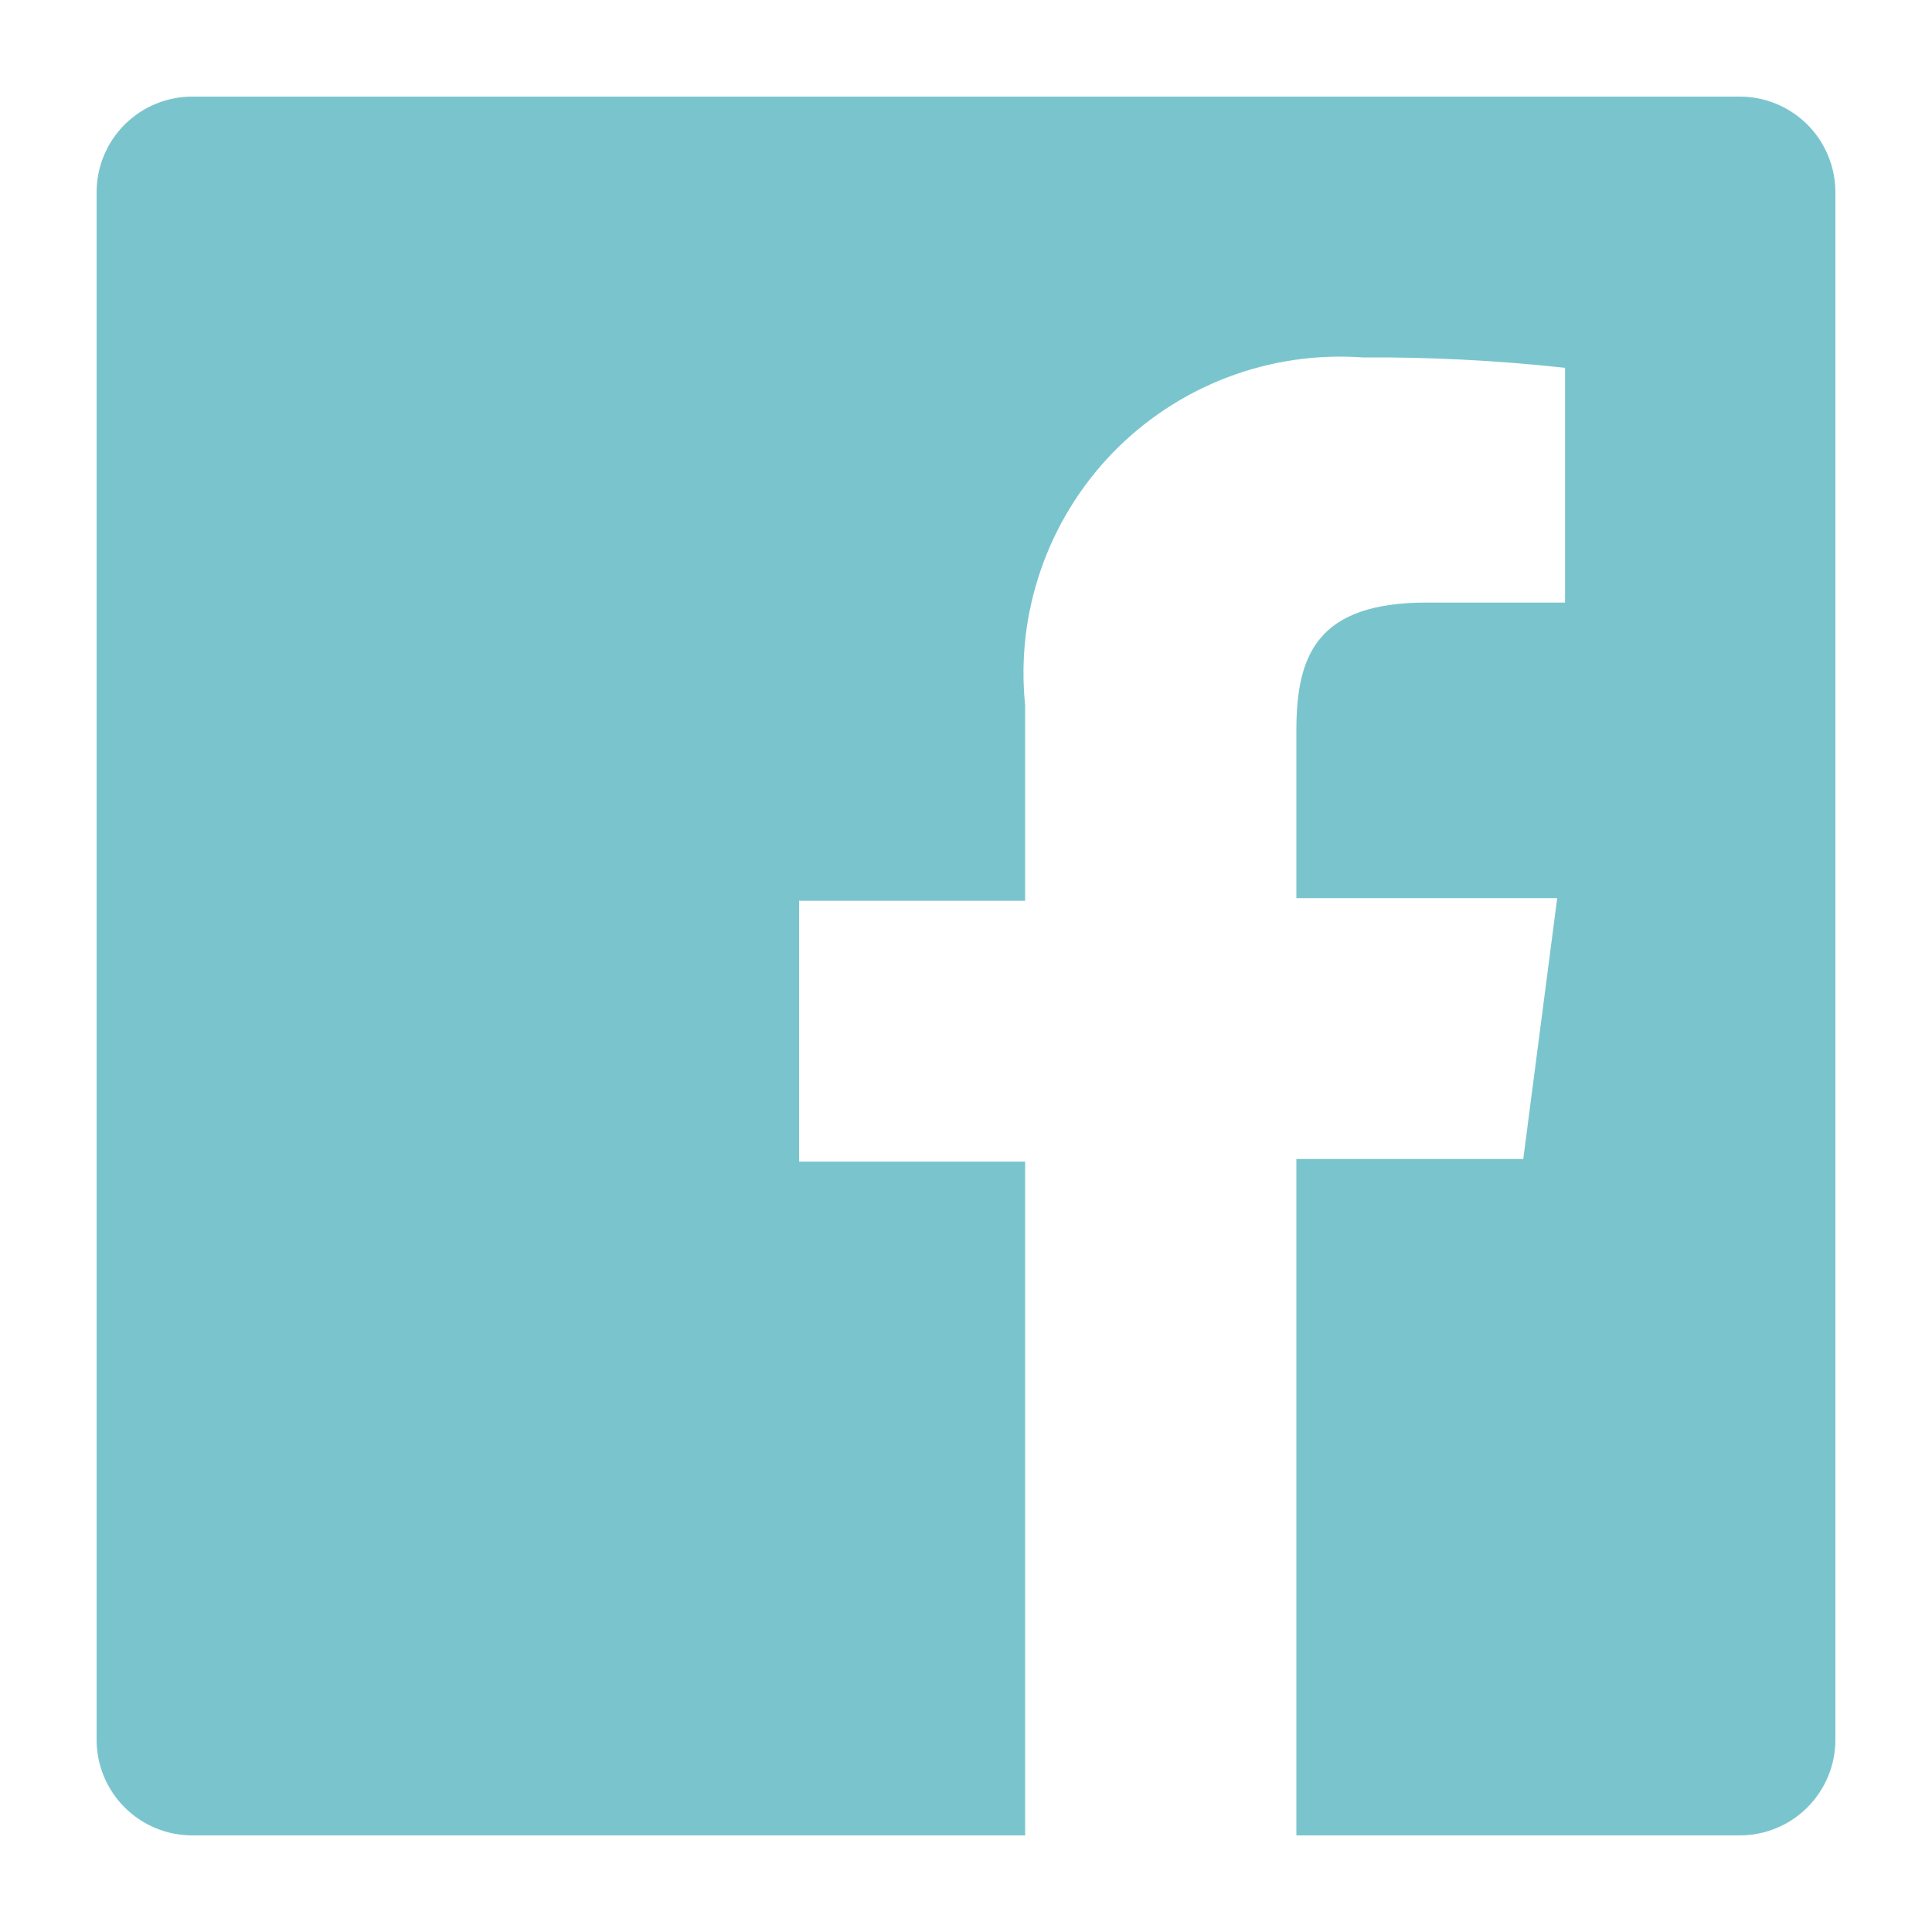 <svg width="36" height="36" viewBox="0 0 36 36" fill="none" xmlns="http://www.w3.org/2000/svg">
<path d="M32.418 1.8H3.582C3.109 1.8 2.656 1.988 2.322 2.322C1.988 2.656 1.8 3.109 1.8 3.582V32.418C1.8 32.891 1.988 33.344 2.322 33.678C2.656 34.012 3.109 34.2 3.582 34.2H19.102V21.645H14.89V16.785H19.102V13.14C19.014 12.284 19.115 11.42 19.398 10.607C19.68 9.795 20.136 9.054 20.735 8.436C21.334 7.819 22.061 7.34 22.865 7.033C23.668 6.726 24.529 6.599 25.387 6.66C26.648 6.652 27.908 6.717 29.162 6.854V11.228H26.586C24.545 11.228 24.156 12.2 24.156 13.61V16.736H29.016L28.384 21.596H24.156V34.2H32.418C32.652 34.2 32.884 34.154 33.1 34.064C33.316 33.975 33.513 33.844 33.678 33.678C33.843 33.513 33.975 33.316 34.064 33.1C34.154 32.884 34.2 32.652 34.2 32.418V3.582C34.2 3.348 34.154 3.116 34.064 2.9C33.975 2.684 33.843 2.487 33.678 2.322C33.513 2.157 33.316 2.025 33.1 1.936C32.884 1.846 32.652 1.8 32.418 1.8Z" fill="#7AC5CD"/>
</svg>
